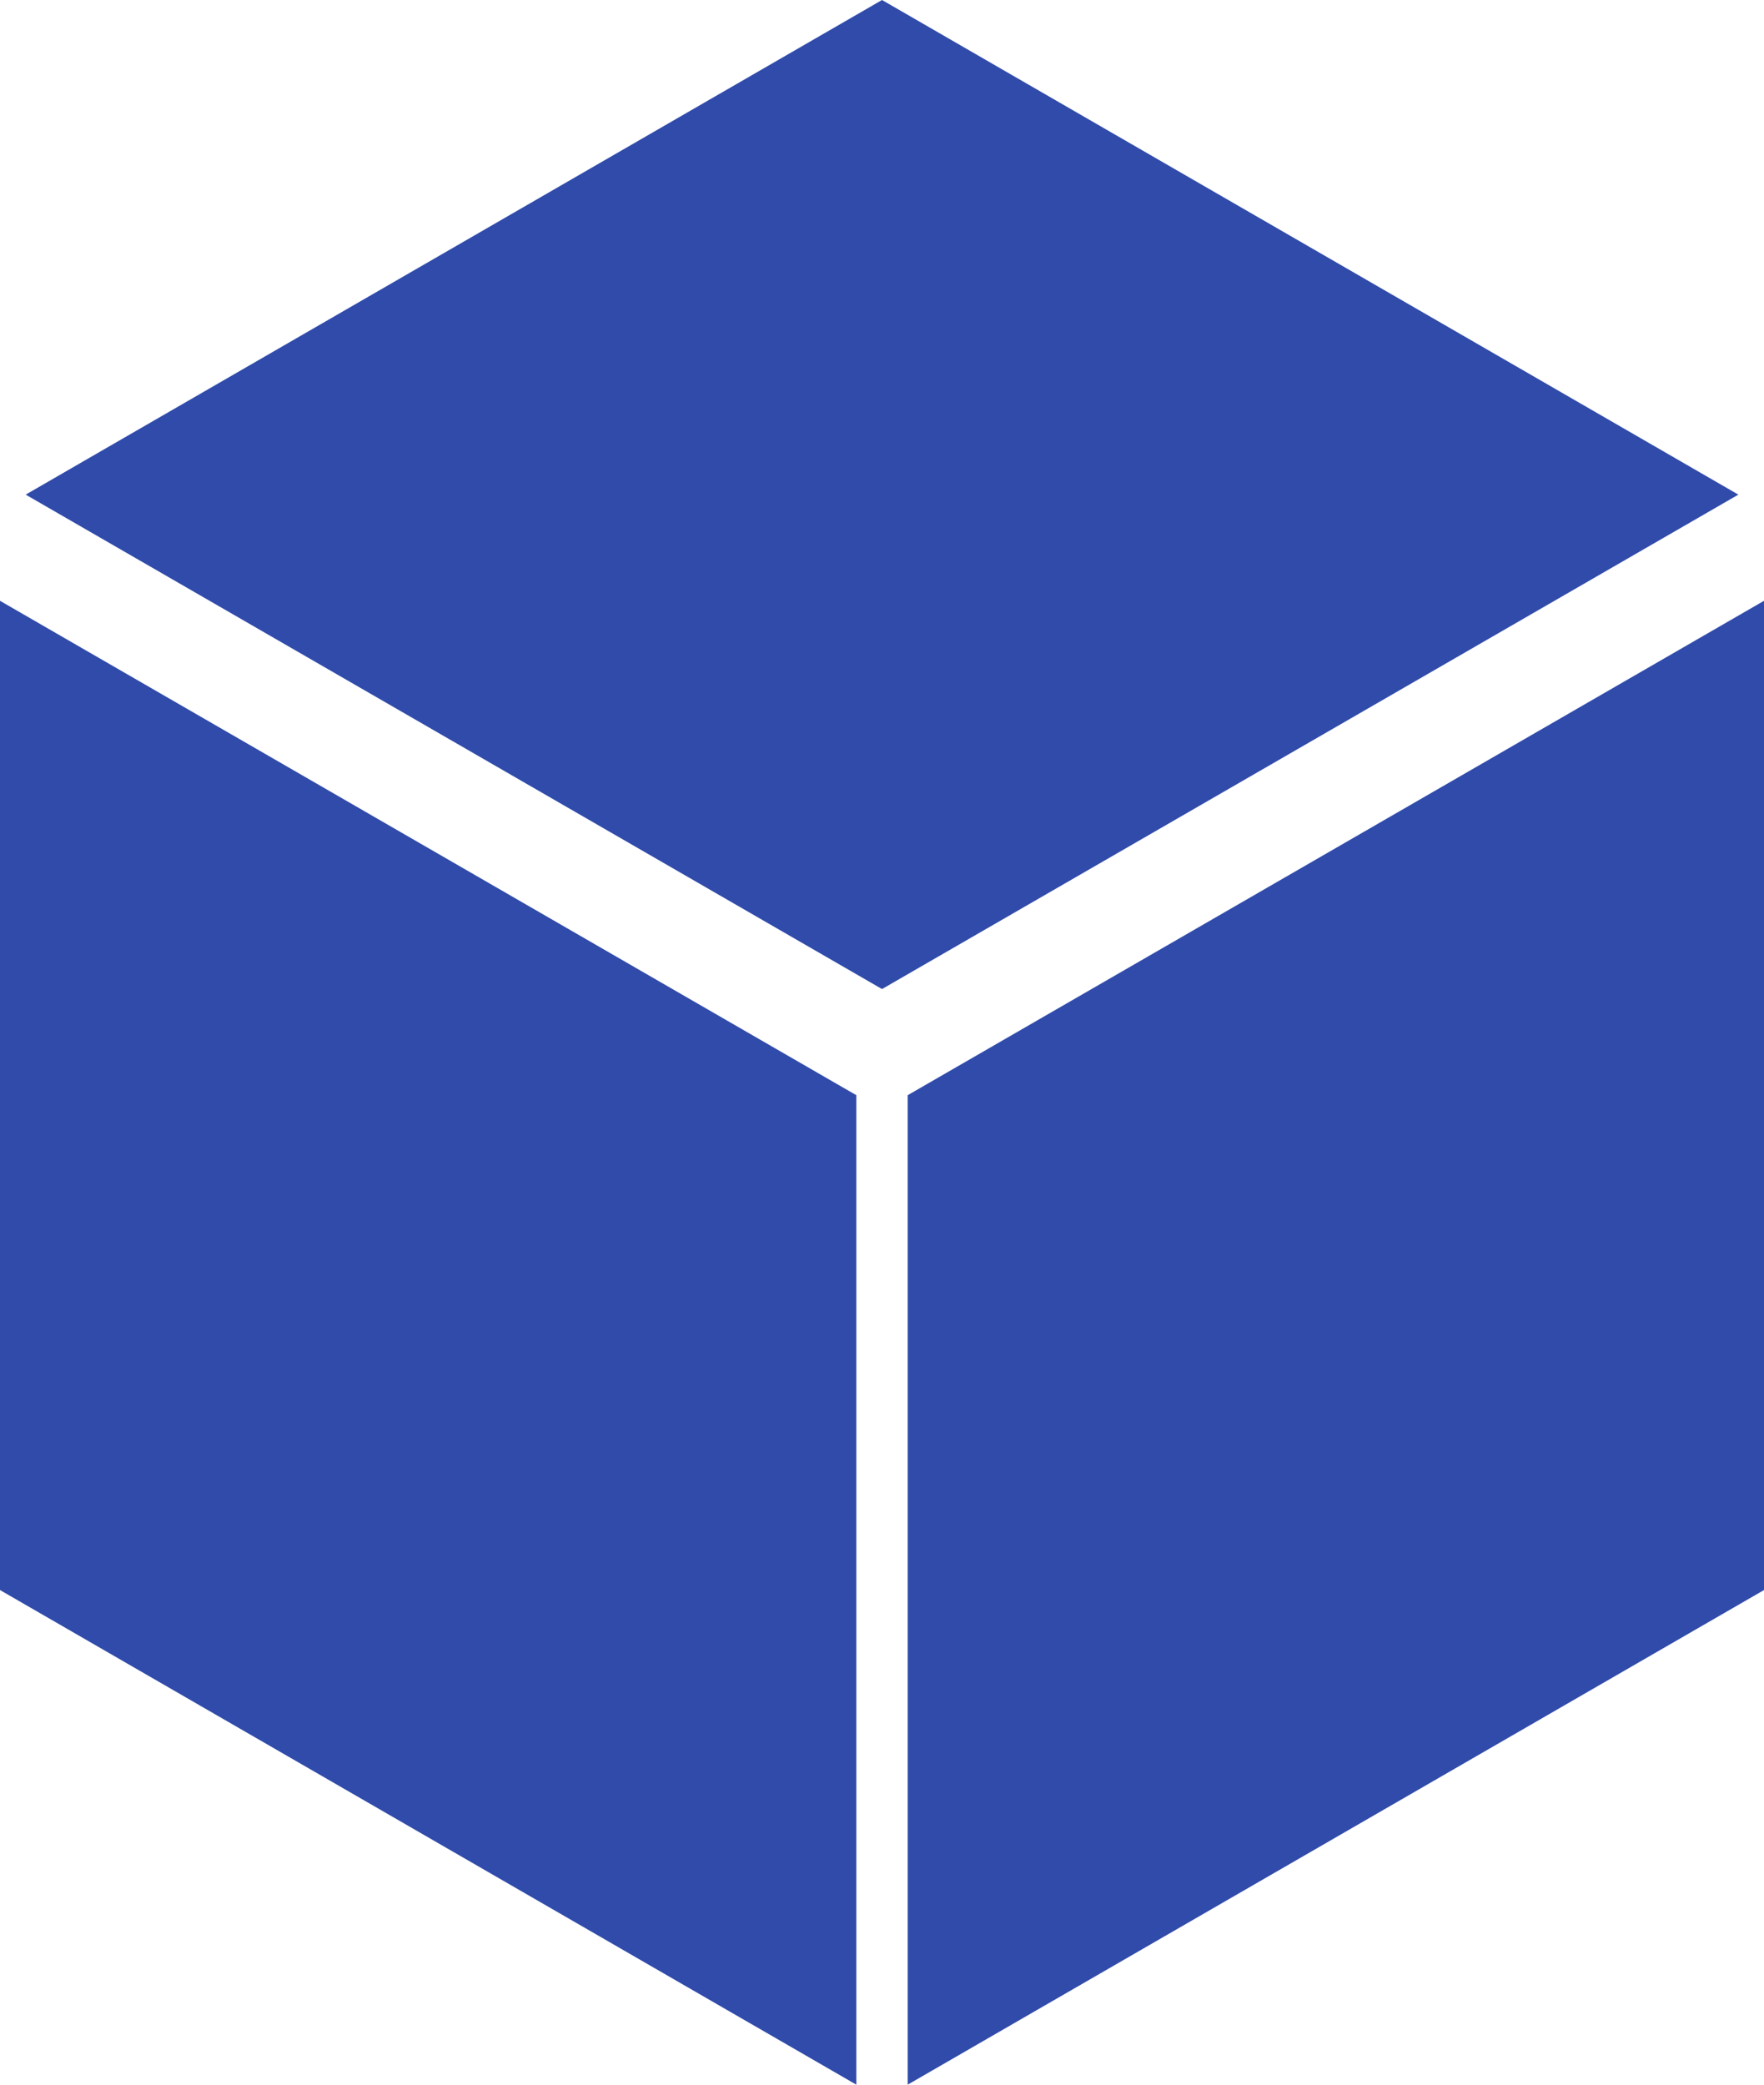 <svg width="110" height="130" viewBox="0 0 110 130" fill="none" xmlns="http://www.w3.org/2000/svg">
<path d="M55.001 61.677L108.401 30.845L55.001 0L1.601 30.845L55.001 61.677Z" fill="#17359F" fill-opacity="0.89"/>
<path d="M53.4 68.297L0 37.466V99.155L53.4 130V68.297Z" fill="#17359F" fill-opacity="0.89"/>
<path d="M56.601 68.297V130L110 99.155V37.466L56.601 68.297Z" fill="#17359F" fill-opacity="0.89"/>
</svg>

